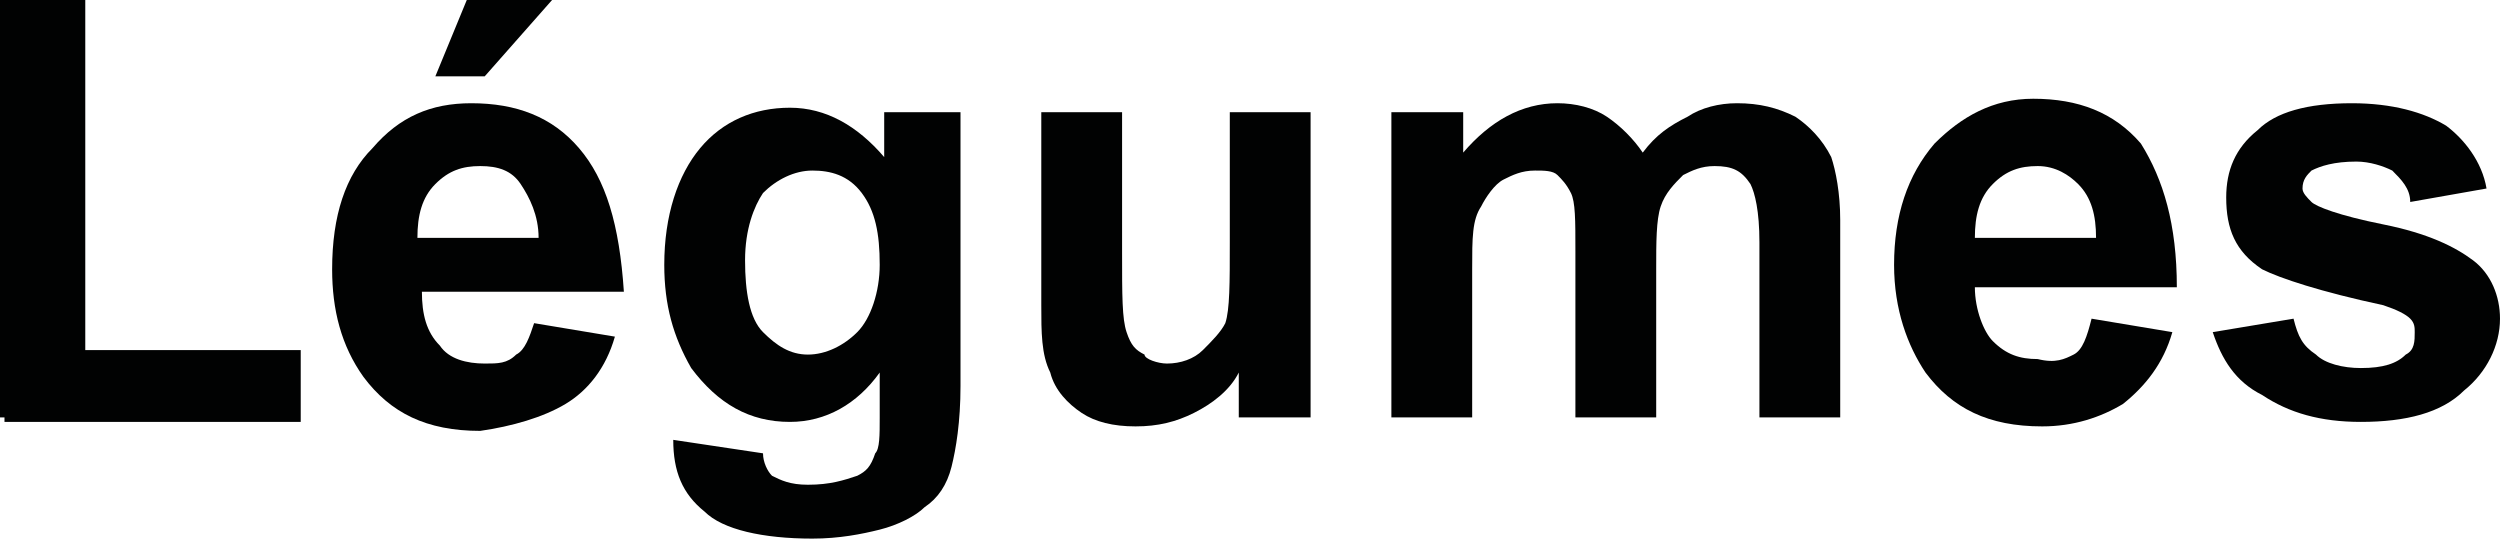 <?xml version="1.0" encoding="utf-8"?>
<!-- Generator: Adobe Illustrator 26.2.1, SVG Export Plug-In . SVG Version: 6.00 Build 0)  -->
<svg version="1.1" id="Calque_1" xmlns="http://www.w3.org/2000/svg" xmlns:xlink="http://www.w3.org/1999/xlink" x="0px" y="0px"
	 viewBox="0 0 55.7 12" style="enable-background:new 0 0 55.7 12;" xml:space="preserve">
<style type="text/css">
	.st0{fill:#010202;}
	.st1{fill:none;}
</style>
<path class="st0" d="M0,9.3V0h1.9v7.8h4.8v1.6H0.1V9.3H0z"/>
<path class="st0" d="M15,9.8l2,0.3c0,0.2,0.1,0.4,0.2,0.5c0.2,0.1,0.4,0.2,0.8,0.2c0.5,0,0.8-0.1,1.1-0.2c0.2-0.1,0.3-0.2,0.4-0.5
	c0.1-0.1,0.1-0.4,0.1-0.8v-1c-0.5,0.7-1.2,1.1-2,1.1c-0.9,0-1.6-0.4-2.2-1.2c-0.4-0.7-0.6-1.4-0.6-2.3c0-1.1,0.3-2,0.8-2.6
	s1.2-0.9,2-0.9s1.5,0.4,2.1,1.1v-1h1.7v6.1c0,0.8-0.1,1.4-0.2,1.8c-0.1,0.4-0.3,0.7-0.6,0.9c-0.2,0.2-0.6,0.4-1,0.5S18.7,12,18.1,12
	c-1.1,0-2-0.2-2.4-0.6C15.2,11,15,10.5,15,9.8C15,9.9,15,9.9,15,9.8z M16.6,5.8c0,0.7,0.1,1.3,0.4,1.6c0.3,0.3,0.6,0.5,1,0.5
	s0.8-0.2,1.1-0.5s0.5-0.9,0.5-1.5c0-0.7-0.1-1.2-0.4-1.6s-0.7-0.5-1.1-0.5c-0.4,0-0.8,0.2-1.1,0.5C16.8,4.6,16.6,5.1,16.6,5.8z"/>
<path class="st0" d="M27.6,9.3v-1c-0.2,0.4-0.6,0.7-1,0.9s-0.8,0.3-1.3,0.3s-0.9-0.1-1.2-0.3c-0.3-0.2-0.6-0.5-0.7-0.9
	c-0.2-0.4-0.2-0.9-0.2-1.5V2.5H25v3.1c0,1,0,1.5,0.1,1.8s0.2,0.4,0.4,0.5c0,0.1,0.3,0.2,0.5,0.2c0.3,0,0.6-0.1,0.8-0.3
	c0.2-0.2,0.4-0.4,0.5-0.6c0.1-0.3,0.1-0.9,0.1-1.8V2.5h1.8v6.8H27.6z"/>
<path class="st0" d="M31,2.5h1.6v0.9c0.6-0.7,1.3-1.1,2.1-1.1c0.4,0,0.8,0.1,1.1,0.3c0.3,0.2,0.6,0.5,0.8,0.8c0.3-0.4,0.6-0.6,1-0.8
	c0.3-0.2,0.7-0.3,1.1-0.3c0.5,0,0.9,0.1,1.3,0.3c0.3,0.2,0.6,0.5,0.8,0.9C40.9,3.8,41,4.3,41,4.9v4.4h-1.8V5.4
	c0-0.7-0.1-1.1-0.2-1.3c-0.2-0.3-0.4-0.4-0.8-0.4c-0.3,0-0.5,0.1-0.7,0.2c-0.2,0.2-0.4,0.4-0.5,0.7S36.9,5.4,36.9,6v3.3h-1.8V5.6
	c0-0.7,0-1.1-0.1-1.3c-0.1-0.2-0.2-0.3-0.3-0.4c-0.1-0.1-0.3-0.1-0.5-0.1c-0.3,0-0.5,0.1-0.7,0.2c-0.2,0.1-0.4,0.4-0.5,0.6
	c-0.2,0.3-0.2,0.7-0.2,1.4v3.3H31V2.5z"/>
<path class="st0" d="M46.6,7.1l1.8,0.3c-0.2,0.7-0.6,1.2-1.1,1.6c-0.5,0.3-1.1,0.5-1.8,0.5c-1.2,0-2-0.4-2.6-1.2
	c-0.4-0.6-0.7-1.4-0.7-2.4c0-1.1,0.3-2,0.9-2.7c0.6-0.6,1.3-1,2.2-1c1,0,1.8,0.3,2.4,1C48.2,4,48.5,5,48.5,6.4H44
	c0,0.5,0.2,1,0.4,1.2C44.7,7.9,45,8,45.4,8c0.4,0.1,0.6,0,0.8-0.1C46.4,7.8,46.5,7.5,46.6,7.1z M46.7,5.3c0-0.5-0.1-0.9-0.4-1.2
	c-0.2-0.2-0.5-0.4-0.9-0.4s-0.7,0.1-1,0.4S44,4.8,44,5.3H46.7z"/>
<path class="st0" d="M49.3,7.4l1.8-0.3c0.1,0.4,0.2,0.6,0.5,0.8c0.2,0.2,0.6,0.3,1,0.3c0.5,0,0.8-0.1,1-0.3c0.2-0.1,0.2-0.3,0.2-0.5
	c0-0.1,0-0.2-0.1-0.3c-0.1-0.1-0.3-0.2-0.6-0.3c-1.4-0.3-2.3-0.6-2.7-0.8c-0.6-0.4-0.8-0.9-0.8-1.6c0-0.6,0.2-1.1,0.7-1.5
	c0.4-0.4,1.1-0.6,2.1-0.6c0.9,0,1.6,0.2,2.1,0.5c0.4,0.3,0.8,0.8,0.9,1.4l-1.7,0.3c0-0.3-0.2-0.5-0.4-0.7c-0.2-0.1-0.5-0.2-0.8-0.2
	c-0.5,0-0.8,0.1-1,0.2c-0.1,0.1-0.2,0.2-0.2,0.4c0,0.1,0.1,0.2,0.2,0.3c0.1,0.1,0.6,0.3,1.6,0.5s1.6,0.5,2,0.8
	c0.4,0.3,0.6,0.8,0.6,1.3c0,0.6-0.3,1.2-0.8,1.6c-0.5,0.5-1.3,0.7-2.3,0.7c-0.9,0-1.6-0.2-2.2-0.6C49.8,8.5,49.5,8,49.3,7.4z"/>
<g>
	<path class="st1" d="M10.6,3.7c-0.4,0-0.7,0.1-1,0.4S9.2,4.8,9.2,5.3h2.7c0-0.5-0.1-0.9-0.4-1.2C11.2,3.8,11,3.7,10.6,3.7z"/>
	<path class="st0" d="M12.6,9c0.5-0.3,0.9-0.8,1.1-1.5l-1.8-0.3c-0.1,0.3-0.2,0.6-0.4,0.7c-0.2,0.2-0.4,0.2-0.7,0.2
		c-0.4,0-0.8-0.1-1-0.4C9.5,7.4,9.4,7,9.4,6.5h4.5c-0.1-1.5-0.4-2.5-1-3.2s-1.4-1-2.4-1c-0.9,0-1.6,0.3-2.2,1C7.7,3.9,7.4,4.8,7.4,6
		c0,0.9,0.2,1.7,0.7,2.4c0.6,0.8,1.4,1.2,2.6,1.2C11.4,9.5,12.1,9.3,12.6,9z M9.3,5.3c0-0.5,0.1-0.9,0.4-1.2c0.3-0.3,0.6-0.4,1-0.4
		s0.7,0.1,0.9,0.4S12,4.8,12,5.3H9.3z"/>
	<polygon class="st0" points="10.4,0 9.7,1.7 10.8,1.7 12.3,0 	"/>
</g>
</svg>
